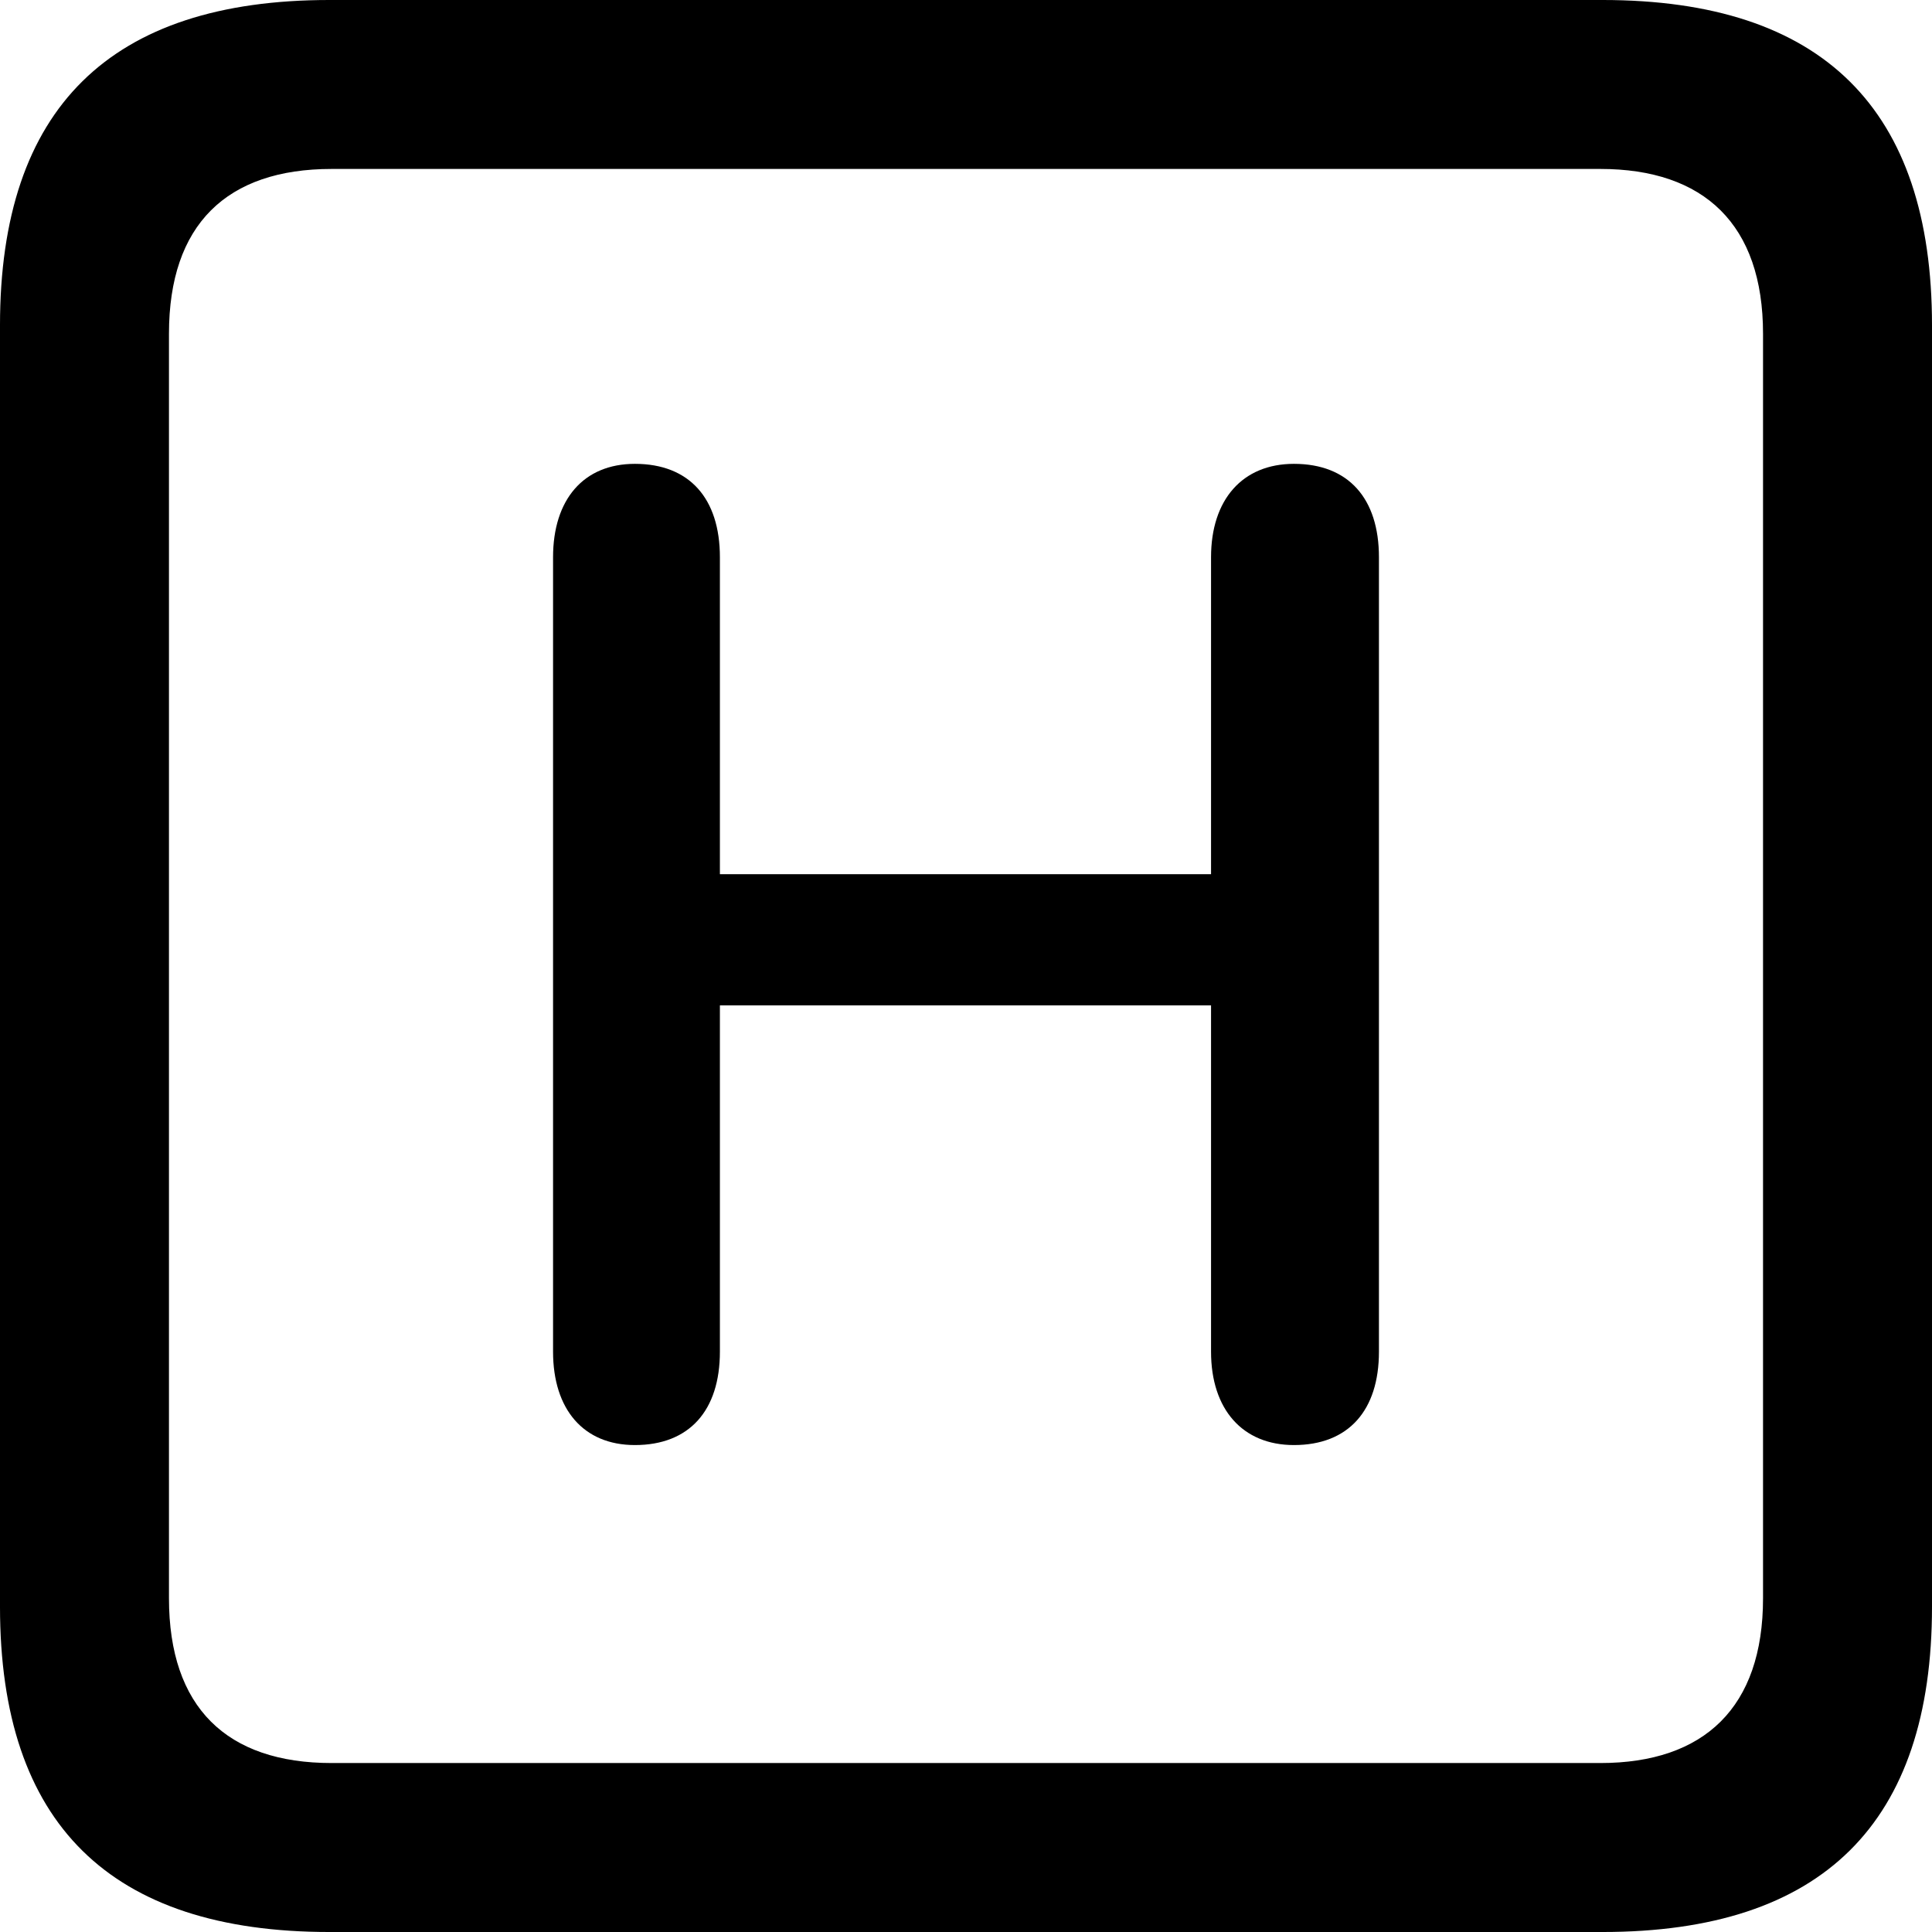 <?xml version="1.0" encoding="UTF-8" standalone="no"?>
<svg xmlns="http://www.w3.org/2000/svg"
     width="898.926" height="898.926"
     viewBox="0 0 898.926 898.926"
     fill="currentColor">
  <path d="M153.318 898.929H745.608C848.148 898.929 898.928 848.149 898.928 747.559V151.369C898.928 50.779 848.148 -0.001 745.608 -0.001H153.318C51.268 -0.001 -0.002 50.289 -0.002 151.369V747.559C-0.002 848.63 51.268 898.929 153.318 898.929ZM154.298 820.309C105.468 820.309 78.618 794.429 78.618 743.649V155.269C78.618 104.49 105.468 78.609 154.298 78.609H744.628C792.968 78.609 820.308 104.49 820.308 155.269V743.649C820.308 794.429 792.968 820.309 744.628 820.309ZM295.408 672.36C320.798 672.36 334.958 656.25 334.958 628.909V467.769H563.478V628.909C563.478 655.76 578.128 672.36 602.048 672.36C627.438 672.36 641.598 656.25 641.598 628.909V259.279C641.598 231.929 627.438 215.82 602.048 215.82C578.128 215.82 563.478 232.419 563.478 259.279V406.74H334.958V259.279C334.958 231.929 320.798 215.82 295.408 215.82C271.488 215.82 257.328 232.419 257.328 259.279V628.909C257.328 655.76 271.488 672.36 295.408 672.36Z"/>
</svg>